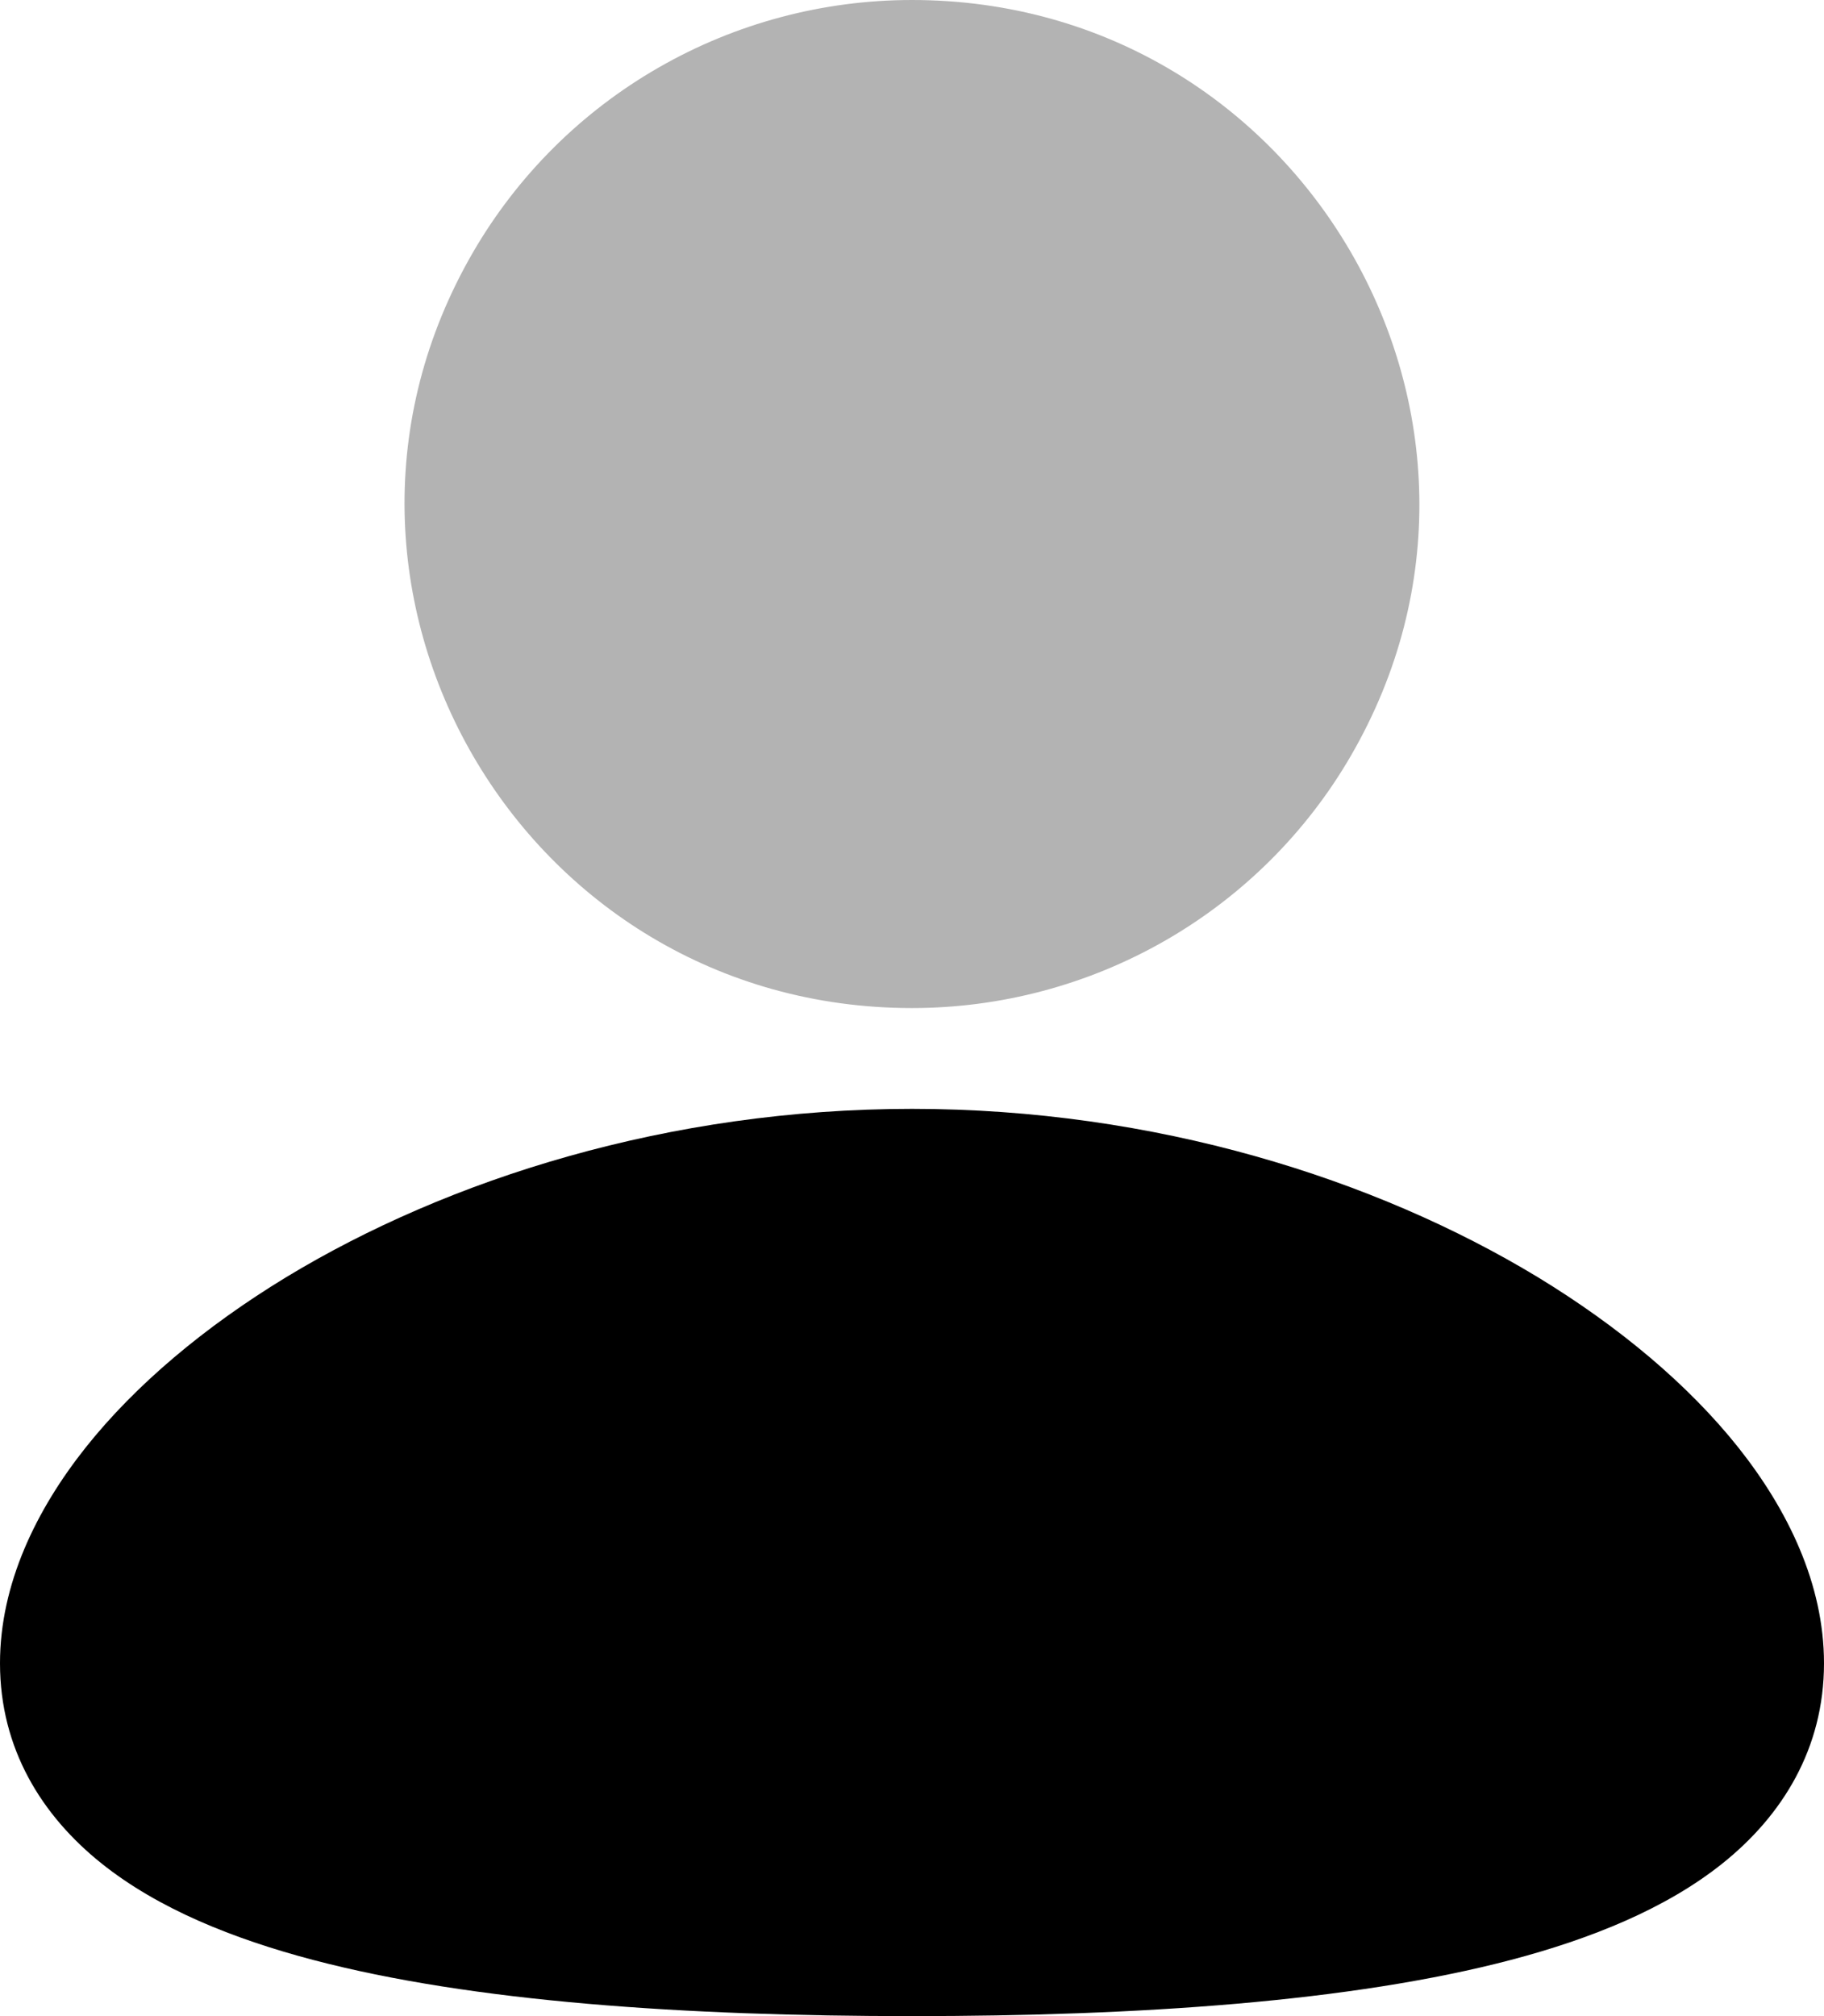 <svg width="38" height="42" viewBox="0 0 38 42" fill="none" xmlns="http://www.w3.org/2000/svg">
<path d="M19 23.1C24.058 23.1 28.658 24.557 32.042 26.609C33.731 27.638 35.175 28.846 36.218 30.158C37.244 31.452 38 32.997 38 34.65C38 36.425 37.132 37.823 35.883 38.821C34.7 39.766 33.14 40.391 31.483 40.828C28.152 41.704 23.706 42 19 42C14.294 42 9.848 41.706 6.517 40.828C4.86 40.391 3.3 39.766 2.117 38.821C0.866 37.821 0 36.425 0 34.65C0 32.997 0.756 31.452 1.782 30.158C2.825 28.846 4.267 27.638 5.958 26.609C9.342 24.557 13.944 23.1 19 23.1Z" fill="black"/>
<path opacity="0.3" d="M18.999 0C27.125 0 32.204 8.751 28.14 15.75C27.214 17.346 25.881 18.672 24.277 19.593C22.672 20.515 20.852 21 18.999 21C10.874 21 5.794 12.249 9.858 5.25C10.785 3.654 12.117 2.328 13.722 1.407C15.326 0.485 17.146 4.68218e-05 18.999 0Z" fill="black"/>
</svg>
